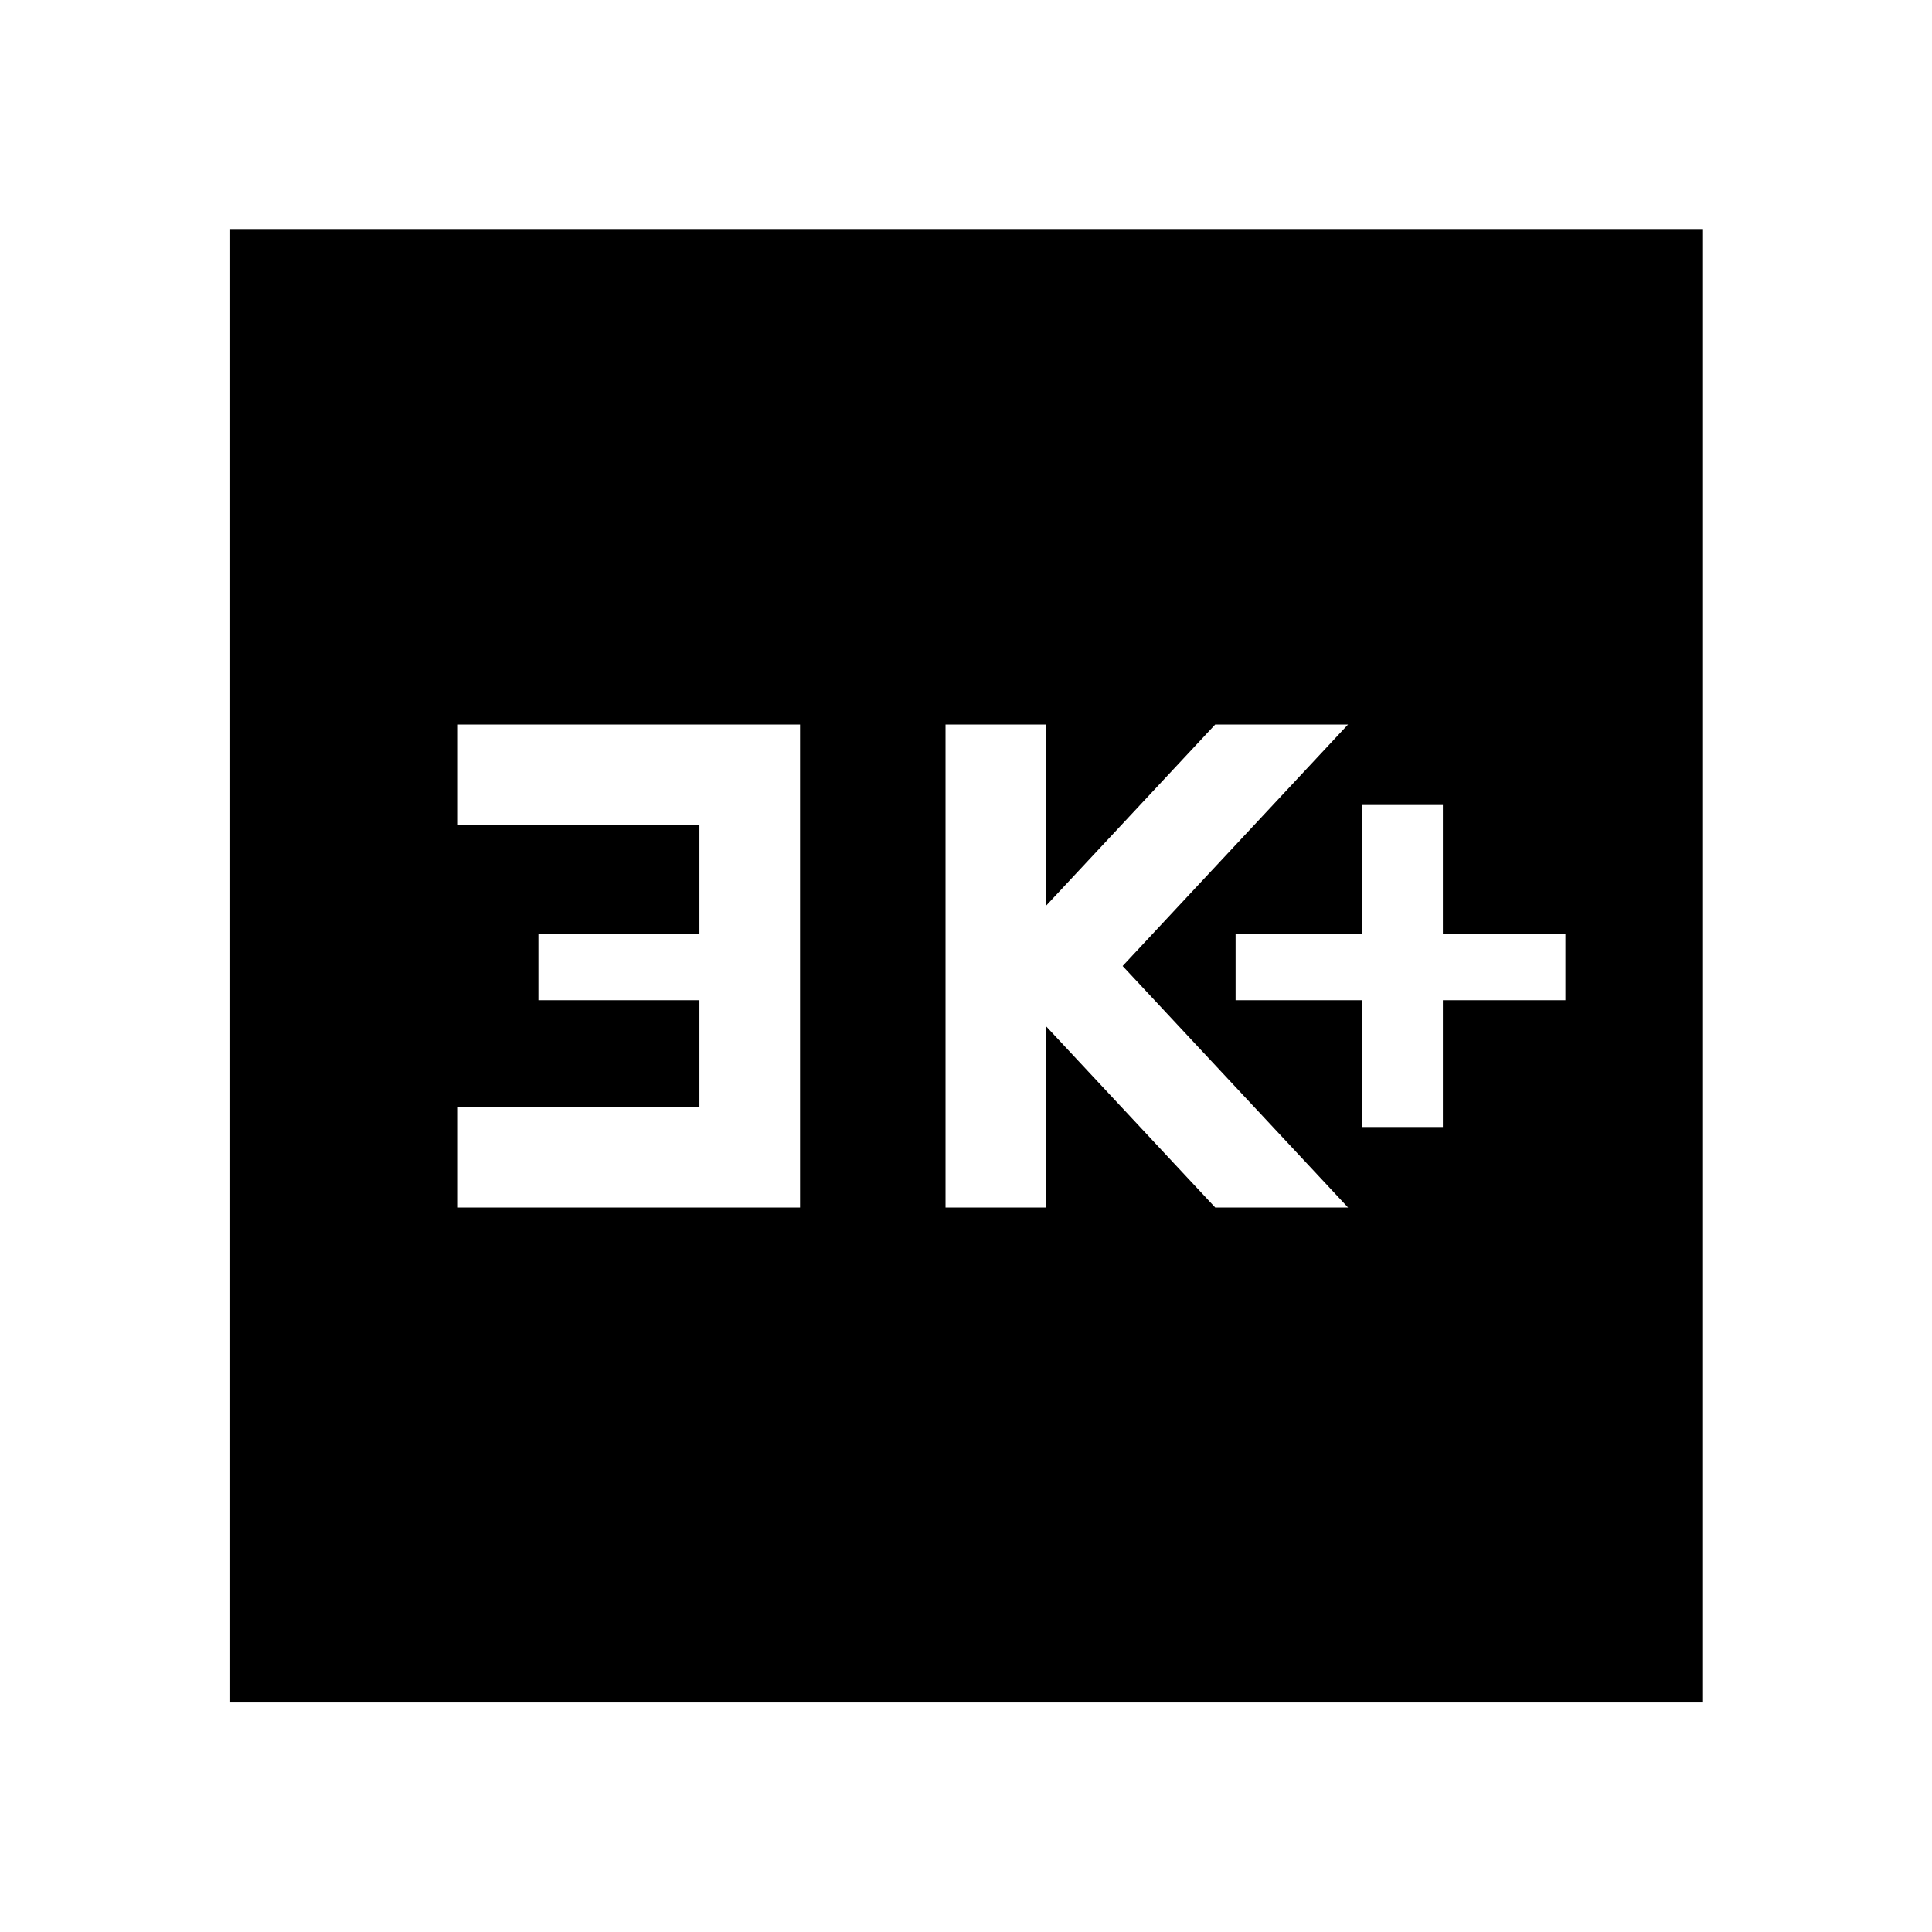 <svg xmlns="http://www.w3.org/2000/svg" width="48" height="48" viewBox="0 -960 960 960"><path d="M676.96-400h40v-63h60.89v-33h-60.89v-64h-40v64h-63v33h63v63Zm-207.13 40h50v-90l84 90h66l-112-120 112-120h-66l-84 90v-90h-50v240Zm-242.29 0h170v-240h-170v50h120v54h-80v33h80v53h-120v50ZM114.02-114.02v-732.2h732.2v732.2h-732.2Z"/></svg>